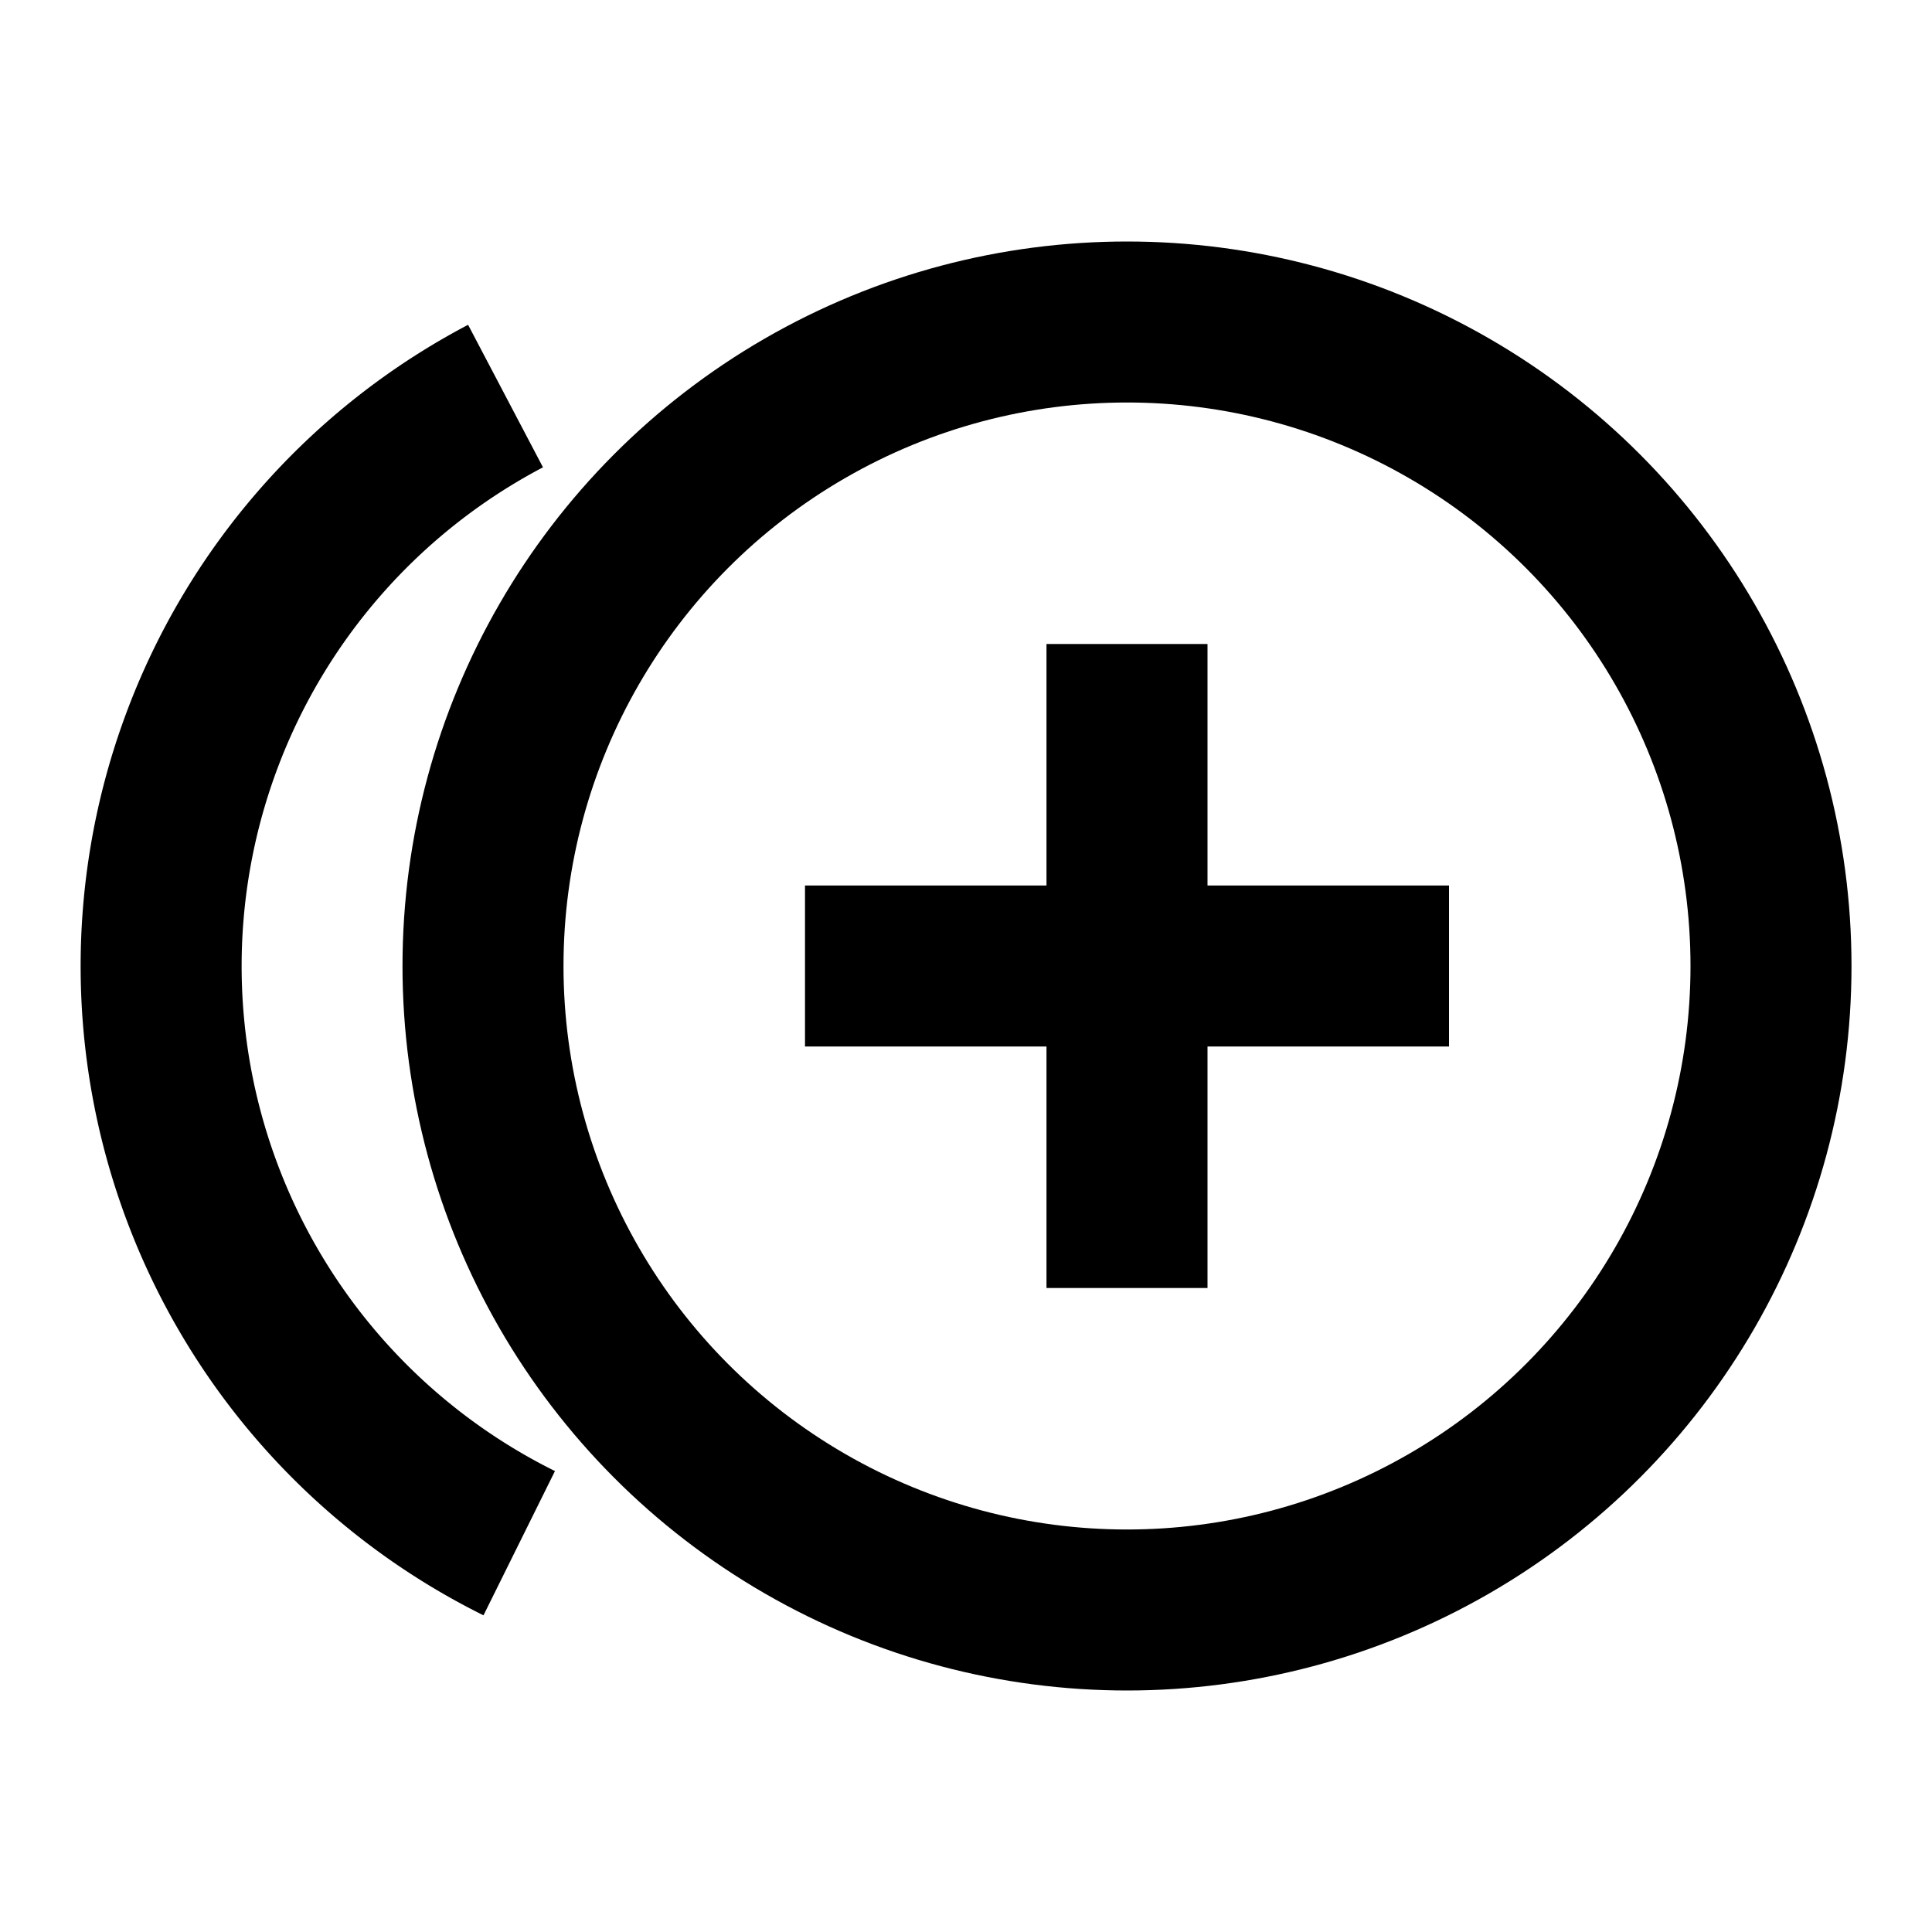 <svg
    xmlns="http://www.w3.org/2000/svg"
    width="24"
    height="24"
    viewBox="0 0 24 24"
    fill="none"
    stroke="currentColor"
    stroke-width="2"
>
    <circle
        cx="14"
        cy="12"
        r="8"
    />
    <path d="M14 8v8" />
    <path d="M10 12h8" />
    <path d="M6.45 19.17a8 8 0 0 1-.17-14.25" />
</svg>
